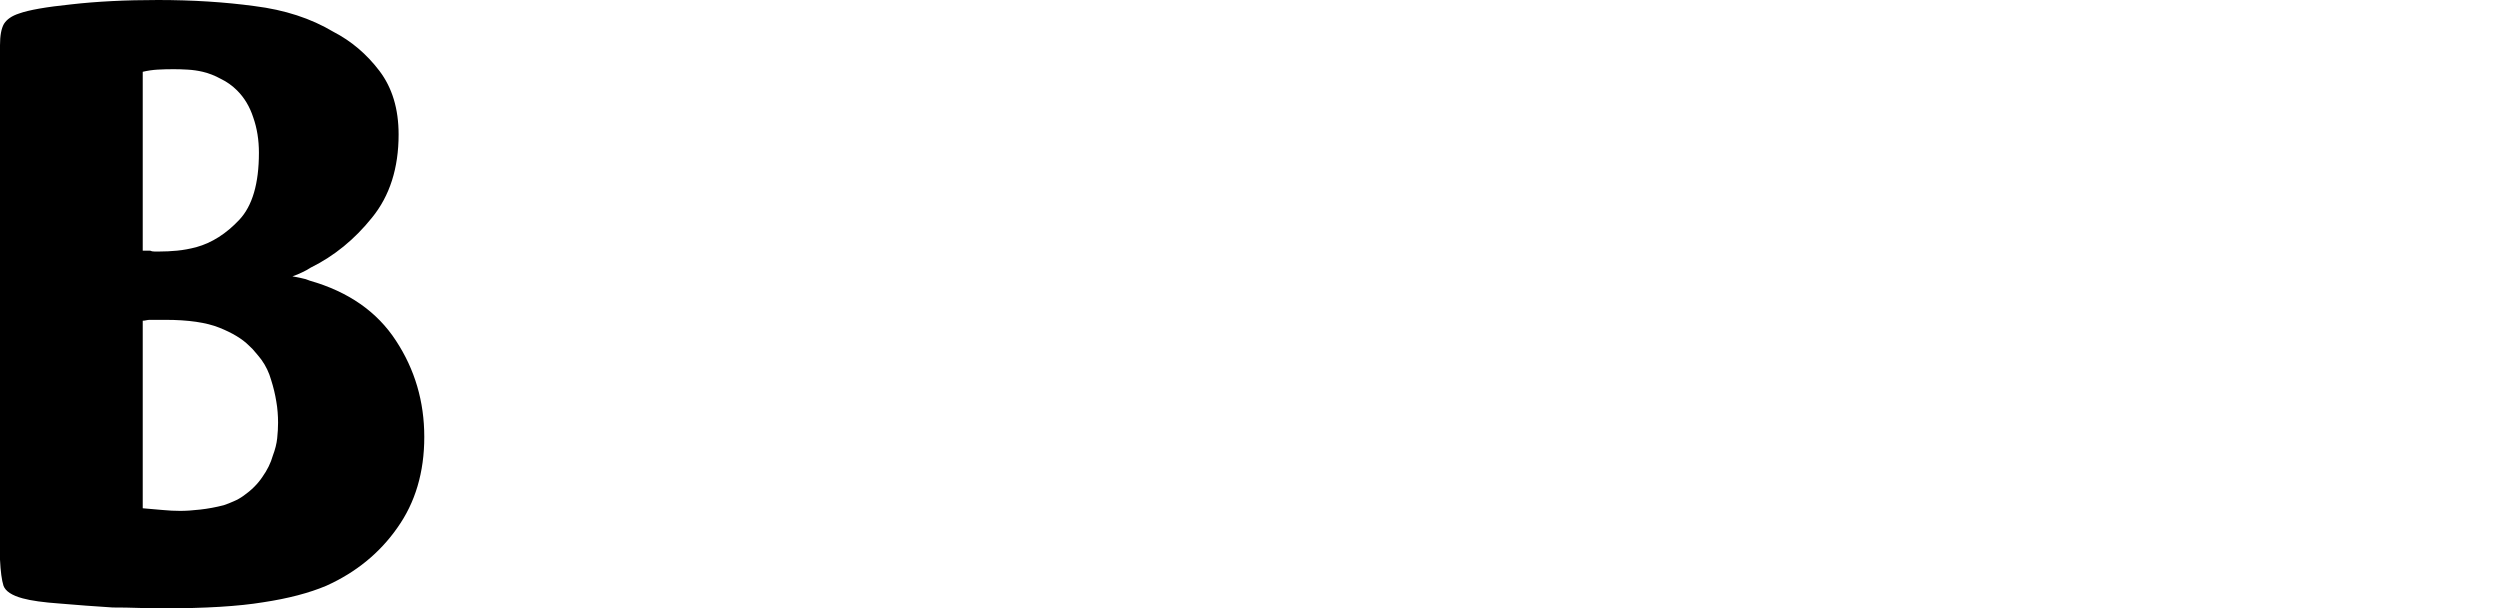 <?xml version="1.0" encoding="utf-8"?>
<svg xmlns="http://www.w3.org/2000/svg" xmlns:ev="http://www.w3.org/2001/xml-events" xmlns:xlink="http://www.w3.org/1999/xlink" version="1.1" baseProfile="full" width="5745.0" height="1398.0" viewBox="94.0 -1375.0 5745.0 1398.0">
<defs/>
<g><path d="M 94 -89 C 94 -483 94 -877 94 -1271 C 94 -1293 97 -1309.333 103 -1320 C 109.667 -1330.667 121.333 -1338.667 138 -1344 C 160 -1352 200 -1359 258 -1365 C 316.667 -1371.667 383 -1375 457 -1375 C 536.333 -1375 610.333 -1370.333 679 -1361 C 748.333 -1352.333 808.667 -1332.667 860 -1302 C 901.333 -1280.667 936.667 -1250.667 966 -1212 C 995.333 -1173.333 1010 -1124.667 1010 -1066 C 1010 -988.667 989.667 -925 949 -875 C 909 -825 862 -786.667 808 -760 C 802 -756 795.333 -752.333 788 -749 C 781.333 -745.667 774 -742.667 766 -740 C 772.667 -738.667 779.333 -737.333 786 -736 C 793.333 -734.667 800 -732.667 806 -730 C 894.667 -704.667 960.667 -658.667 1004 -592 C 1047.333 -526 1069 -452.333 1069 -371 C 1069 -289.667 1048.333 -220 1007 -162 C 966.333 -104 912 -59.667 844 -29 C 804.667 -12.333 756.333 0.333 699 9 C 642.333 18.333 565.333 23 468 23 C 450 23 431.333 22.667 412 22 C 393.333 21.333 373.667 21 353 21 C 311 18.333 270.667 15.333 232 12 C 194 9.333 165.333 5.333 146 0 C 121.333 -6.667 106.667 -16.333 102 -29 C 98 -41.667 95.333 -61.667 94 -89 C 94 -89 94 -89 94 -89z M 422 -638 C 422 -494.333 422 -350.667 422 -207 C 438.667 -205.667 454 -204.333 468 -203 C 482 -201.667 495.333 -201 508 -201 C 521.333 -201 536.667 -202 554 -204 C 572 -206 590 -209.333 608 -214 C 616 -216.667 623.667 -219.667 631 -223 C 639 -226.333 646.667 -230.667 654 -236 C 672 -248.667 686.333 -263 697 -279 C 708.333 -295 716.333 -311.333 721 -328 C 726.333 -342 729.667 -355.333 731 -368 C 732.333 -380.667 733 -392.667 733 -404 C 733 -412 732.667 -420 732 -428 C 731.333 -436.667 730.333 -444.667 729 -452 C 726.333 -468.667 722.333 -485.333 717 -502 C 712.333 -518.667 705 -534 695 -548 C 691 -553.333 686.667 -558.667 682 -564 C 677.333 -570 672 -575.667 666 -581 C 650.667 -596.333 628 -610 598 -622 C 568 -634 526.667 -640 474 -640 C 467.333 -640 461 -640 455 -640 C 449.667 -640 444.333 -640 439 -640 C 435.667 -640 432.667 -639.667 430 -639 C 427.333 -638.333 424.667 -638 422 -638 C 422 -638 422 -638 422 -638z M 422 -1210 C 422 -1073 422 -936 422 -799 C 424.667 -799 427.333 -799 430 -799 C 432.667 -799 435.667 -799 439 -799 C 441.667 -797.667 445 -797 449 -797 C 453 -797 456.667 -797 460 -797 C 473.333 -797 487 -797.667 501 -799 C 515 -800.333 529.667 -803 545 -807 C 581 -817 614 -838 644 -870 C 674 -902 689 -953.333 689 -1024 C 689 -1053.333 684.667 -1080.333 676 -1105 C 668 -1129.667 655.667 -1150.333 639 -1167 C 627.667 -1178.333 615 -1187.333 601 -1194 C 587.667 -1201.333 574 -1206.667 560 -1210 C 548.667 -1212.667 537 -1214.333 525 -1215 C 513.667 -1215.667 503 -1216 493 -1216 C 480.333 -1216 468 -1215.667 456 -1215 C 444.667 -1214.333 433.333 -1212.667 422 -1210 C 422 -1210 422 -1210 422 -1210z "/>
</g></svg>
